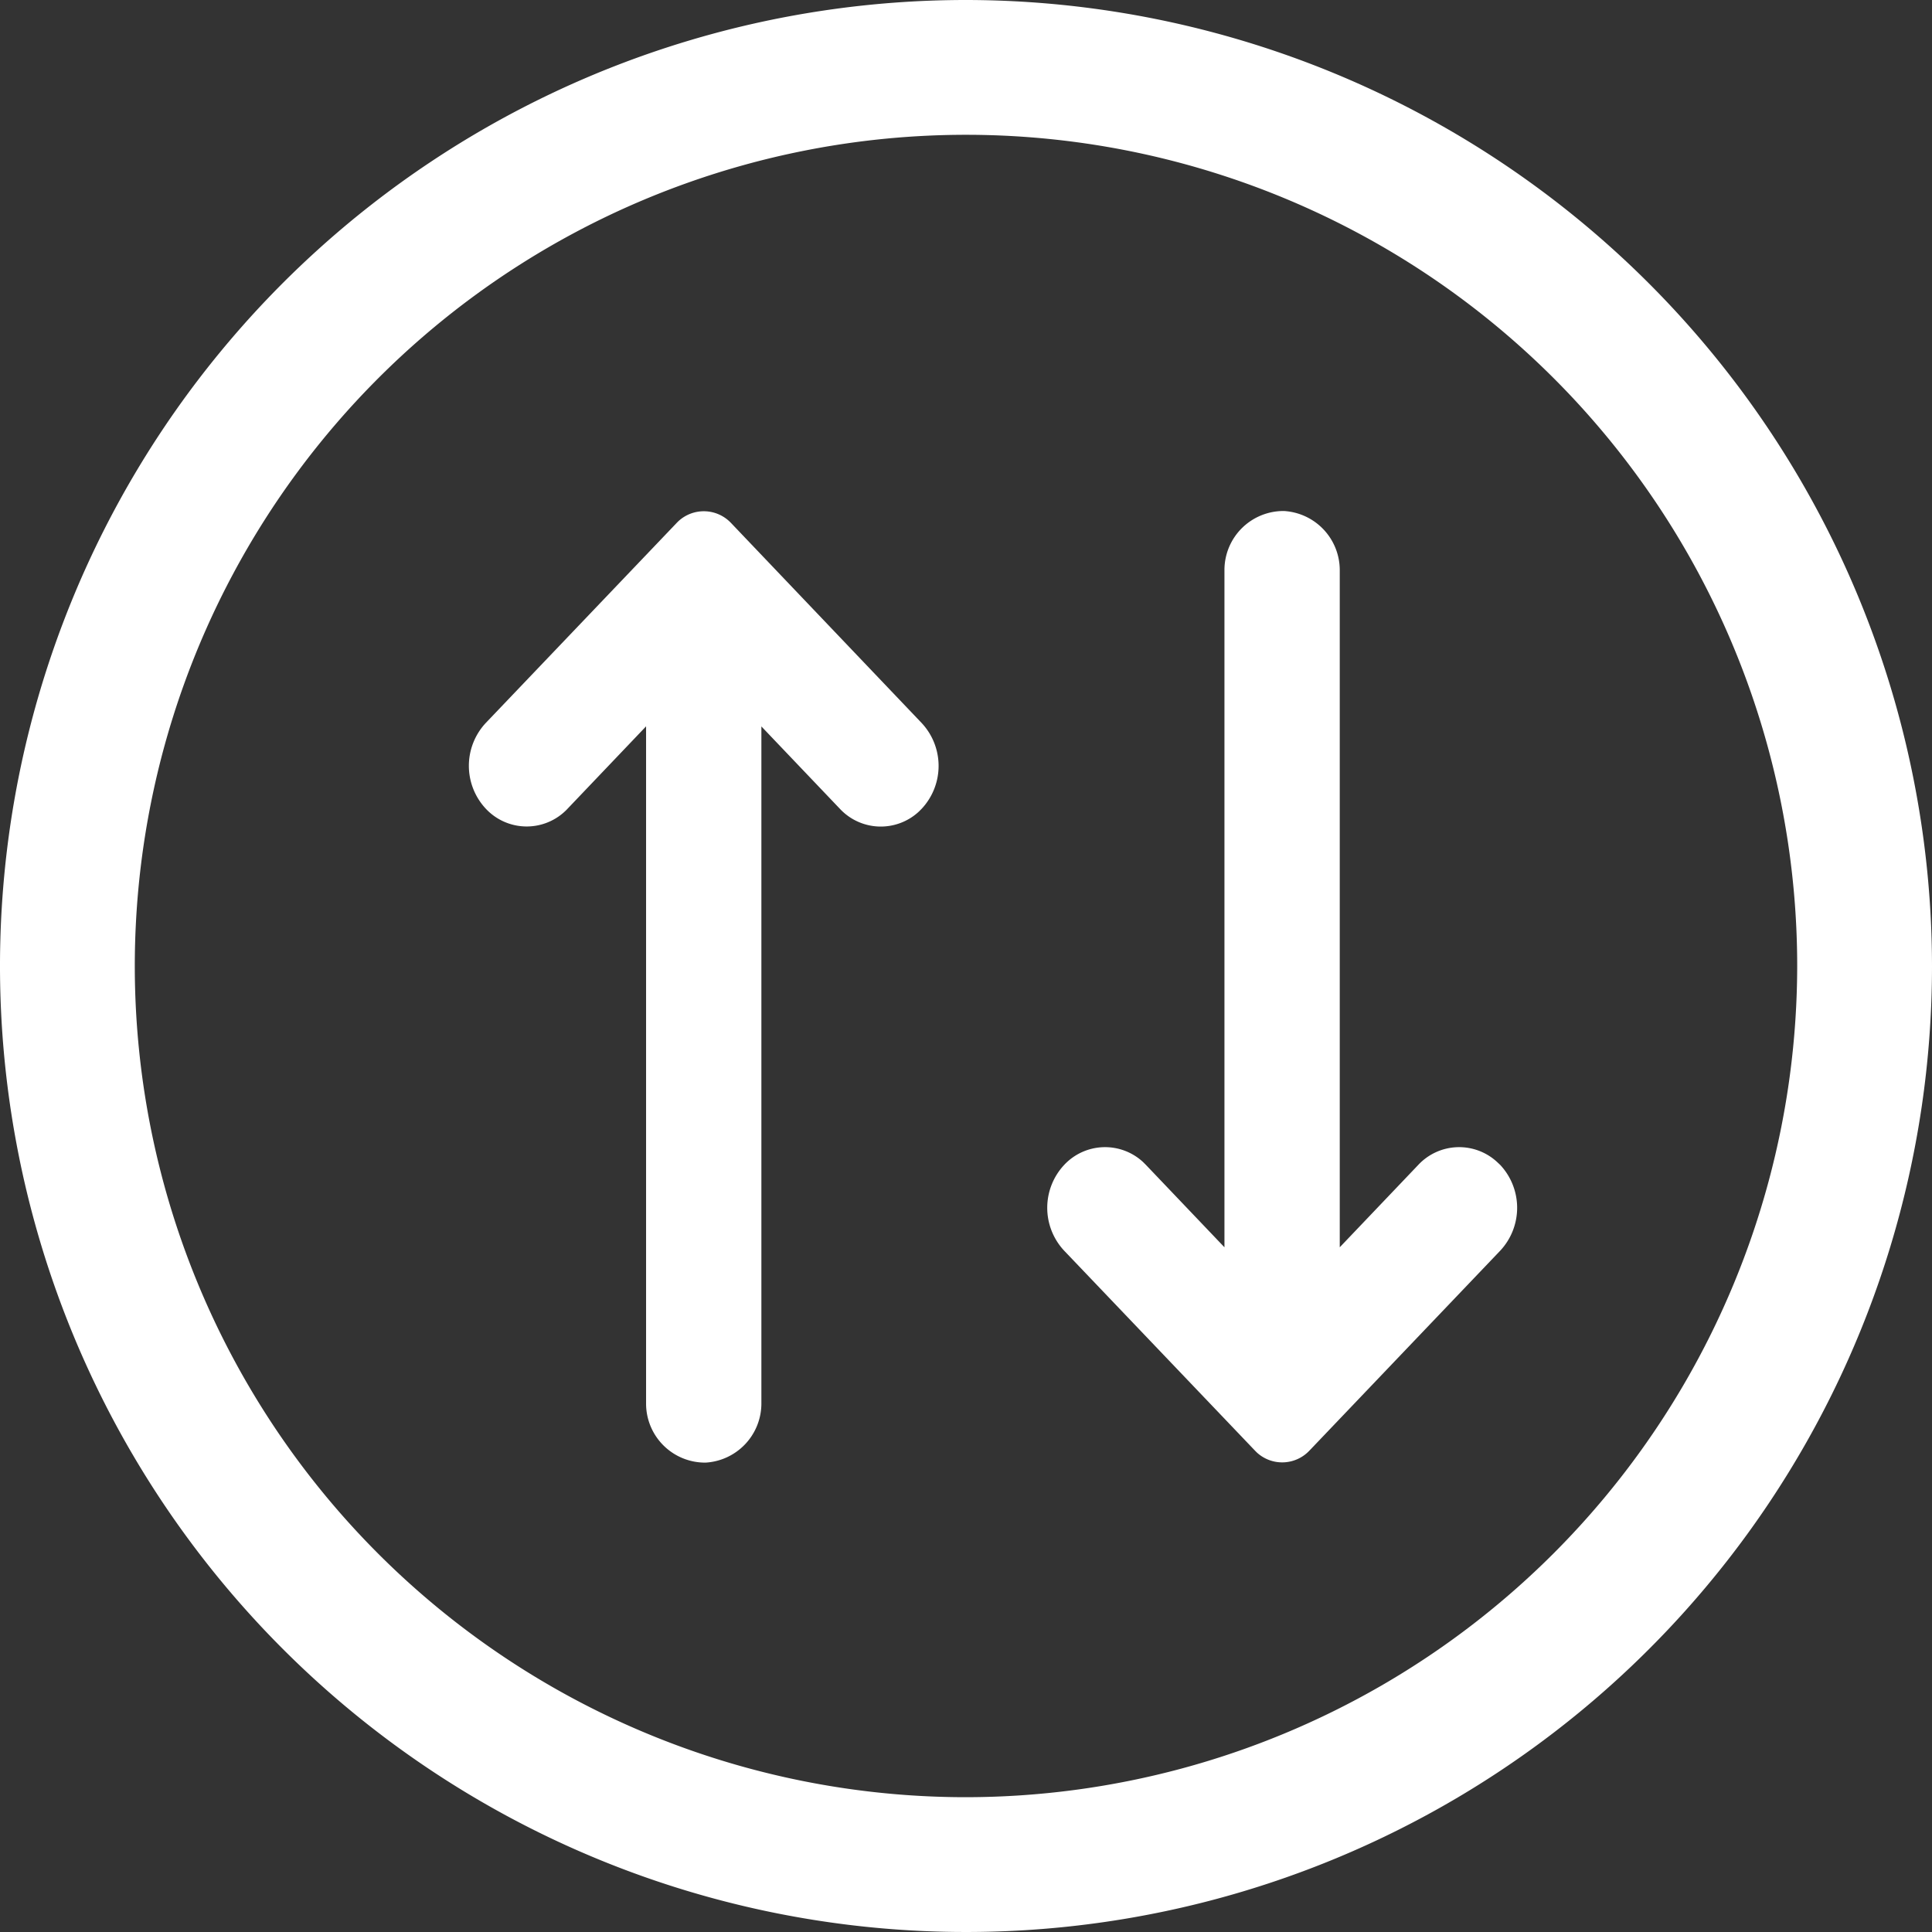 <svg xmlns="http://www.w3.org/2000/svg" width="22" height="22">
    <rect width="100%" height="100%" fill="#333333" stroke="none"/>
    <defs>
        <style>
            .cls-1{fill:#fff}
        </style>
    </defs>
    <g id="sort" transform="translate(-295.75 -385.75)">
        <path id="Path_5857" data-name="Path 5857" class="cls-1" d="M312.442 398.723a.637.637 0 0 0-.9.031l-.894.938v-7.718a.675.675 0 0 0-.635-.666.672.672 0 0 0-.678.666v7.718l-.894-.938-.031-.031a.637.637 0 0 0-.9.031.715.715 0 0 0 0 .977l2.173 2.277.019.019a.426.426 0 0 0 .6-.019l2.173-2.277a.715.715 0 0 0 0-.977l-.033-.031z" transform="translate(.358 .261)"/>
        <path id="Path_5858" data-name="Path 5858" class="cls-1" d="M303.914 391.444a.426.426 0 0 0-.6-.019l-.019.019-2.173 2.277a.715.715 0 0 0 0 .977.637.637 0 0 0 .9.031.453.453 0 0 0 .031-.031l.894-.938v7.718a.672.672 0 0 0 .678.666.675.675 0 0 0 .635-.666v-7.717l.894.938a.637.637 0 0 0 .9.031l.031-.031a.715.715 0 0 0 0-.977z" transform="translate(.16 .261)"/>
        <path id="Path_5859" data-name="Path 5859" class="cls-1" d="M306.75 385.75a11 11 0 1 0 11 11 11.012 11.012 0 0 0-11-11zm0 20.465a9.465 9.465 0 1 1 9.465-9.465 9.475 9.475 0 0 1-9.465 9.465z"/>
    </g>
</svg>
